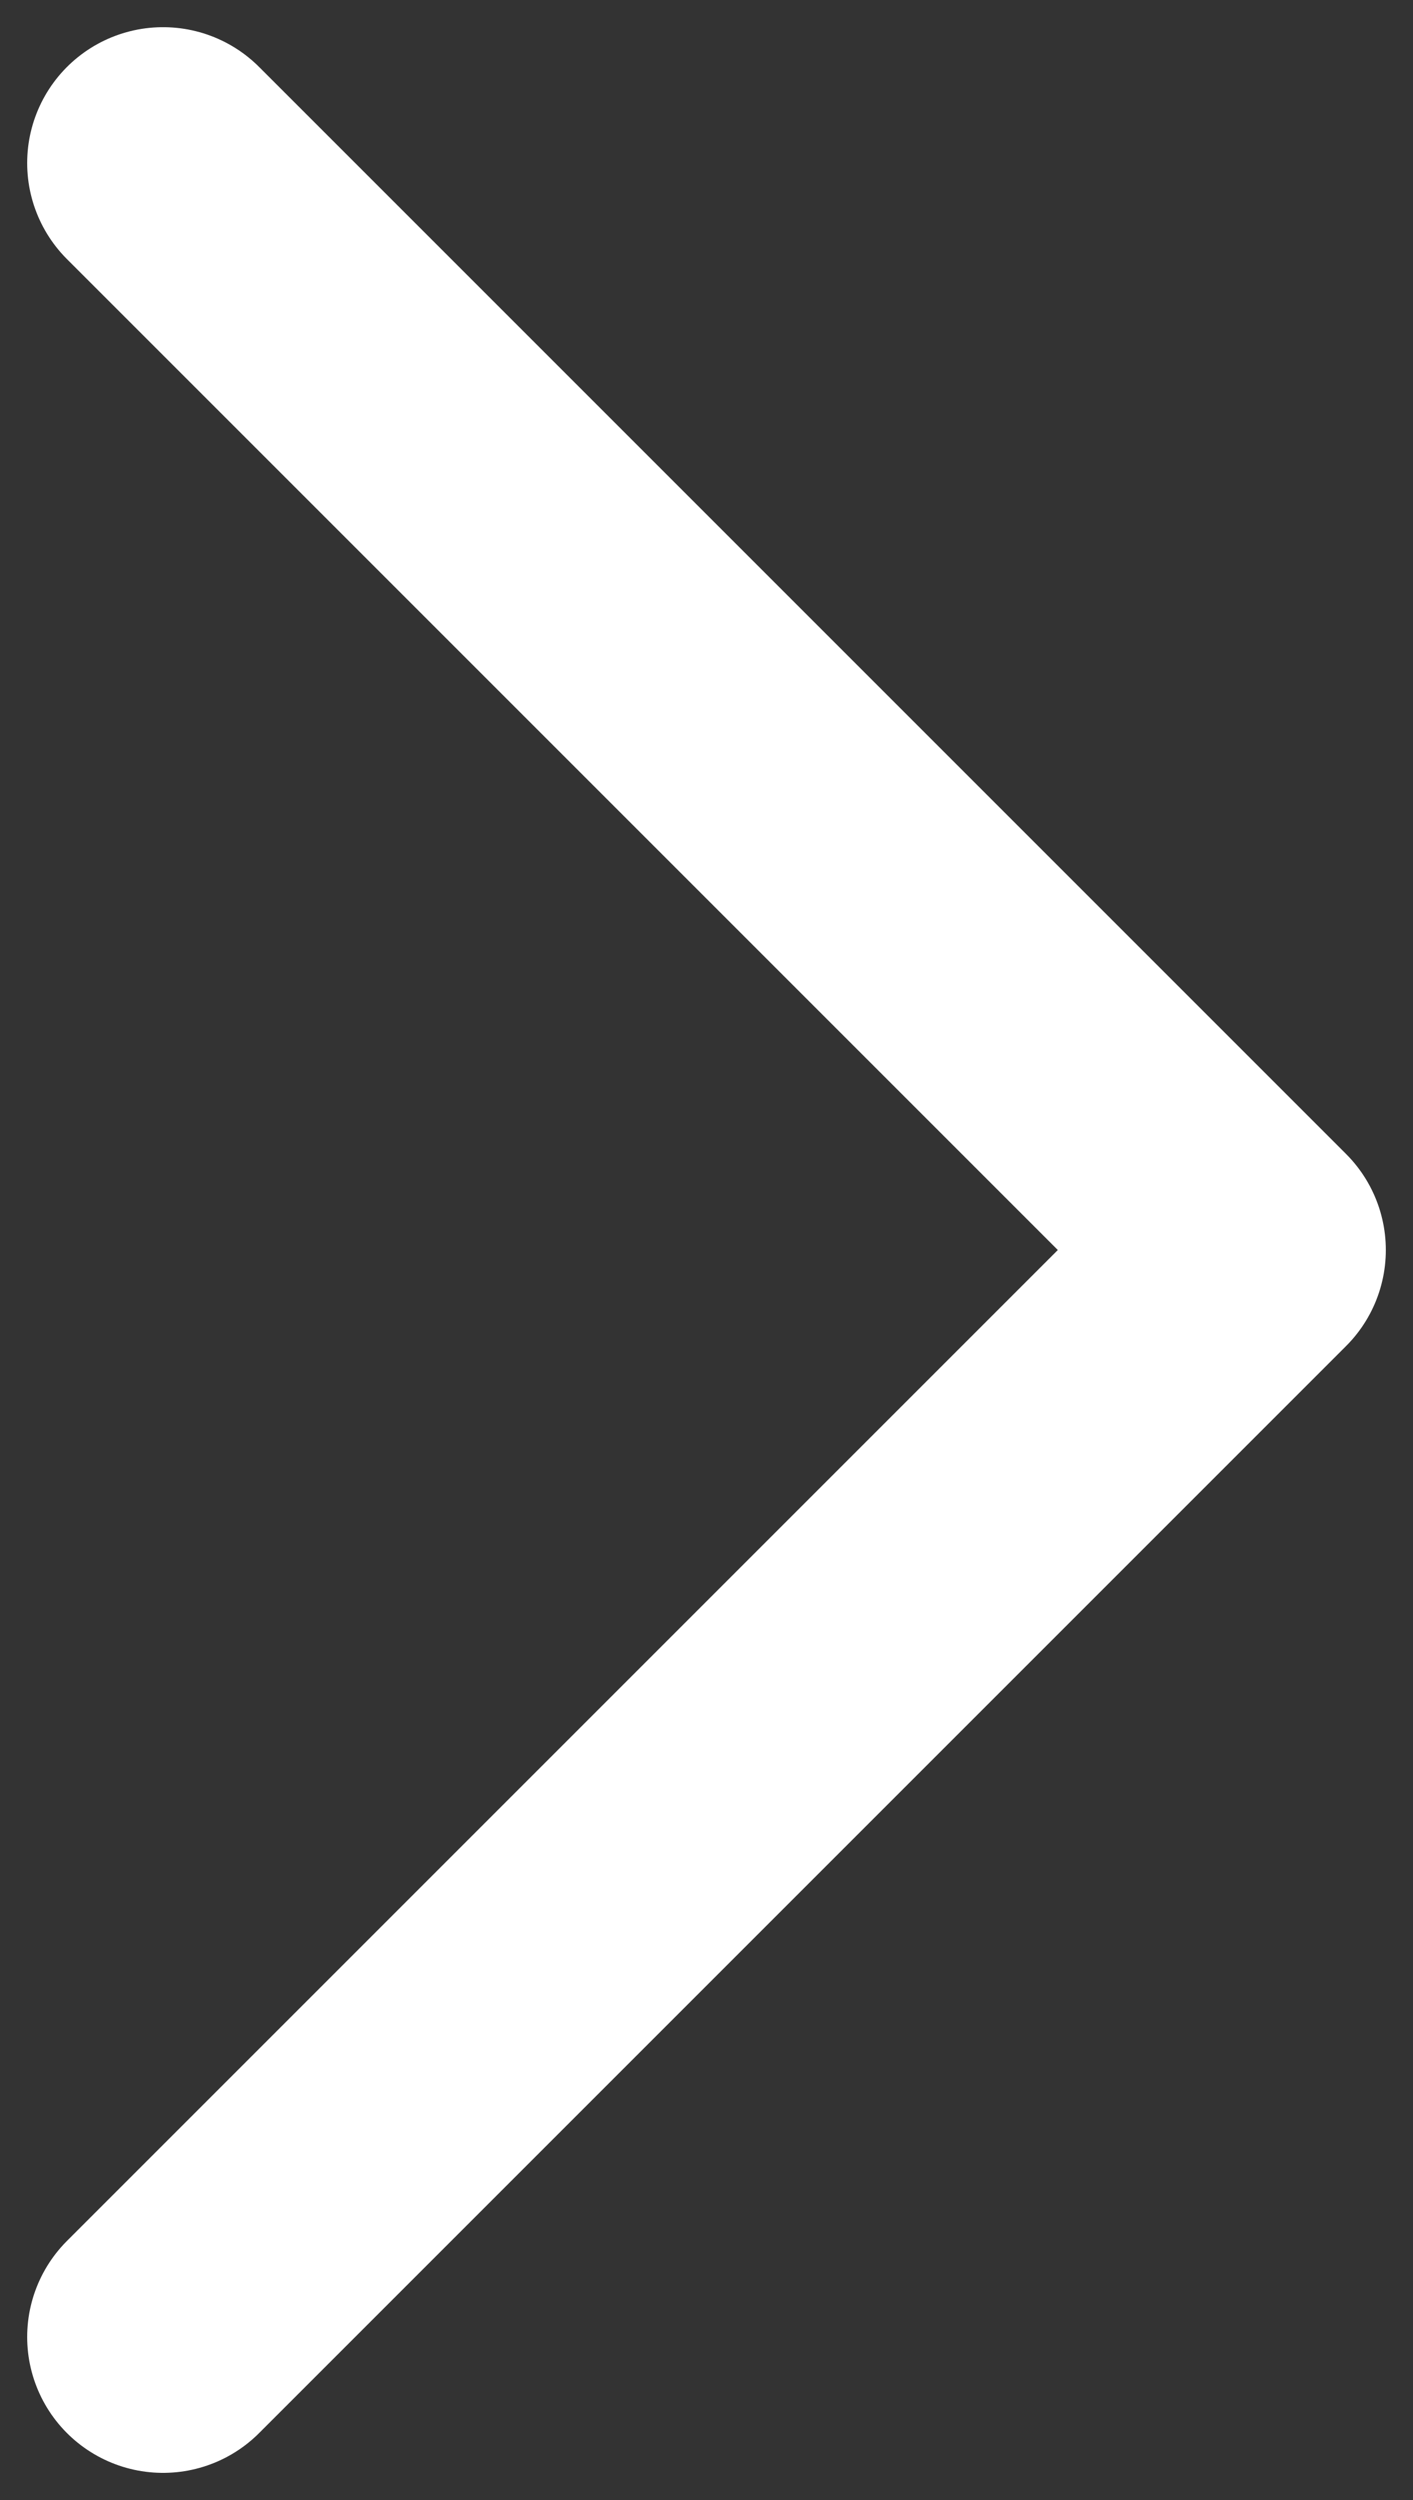 <svg width="26" height="46" viewBox="0 0 26 46" fill="none" xmlns="http://www.w3.org/2000/svg">
<rect x="0" y="0" width="26" height="46" fill="#333333" stroke="none"/>
<path d="M3 3L23 23L3 43" stroke="white" stroke-width="5" stroke-linecap="round" stroke-linejoin="round"/>
</svg>
